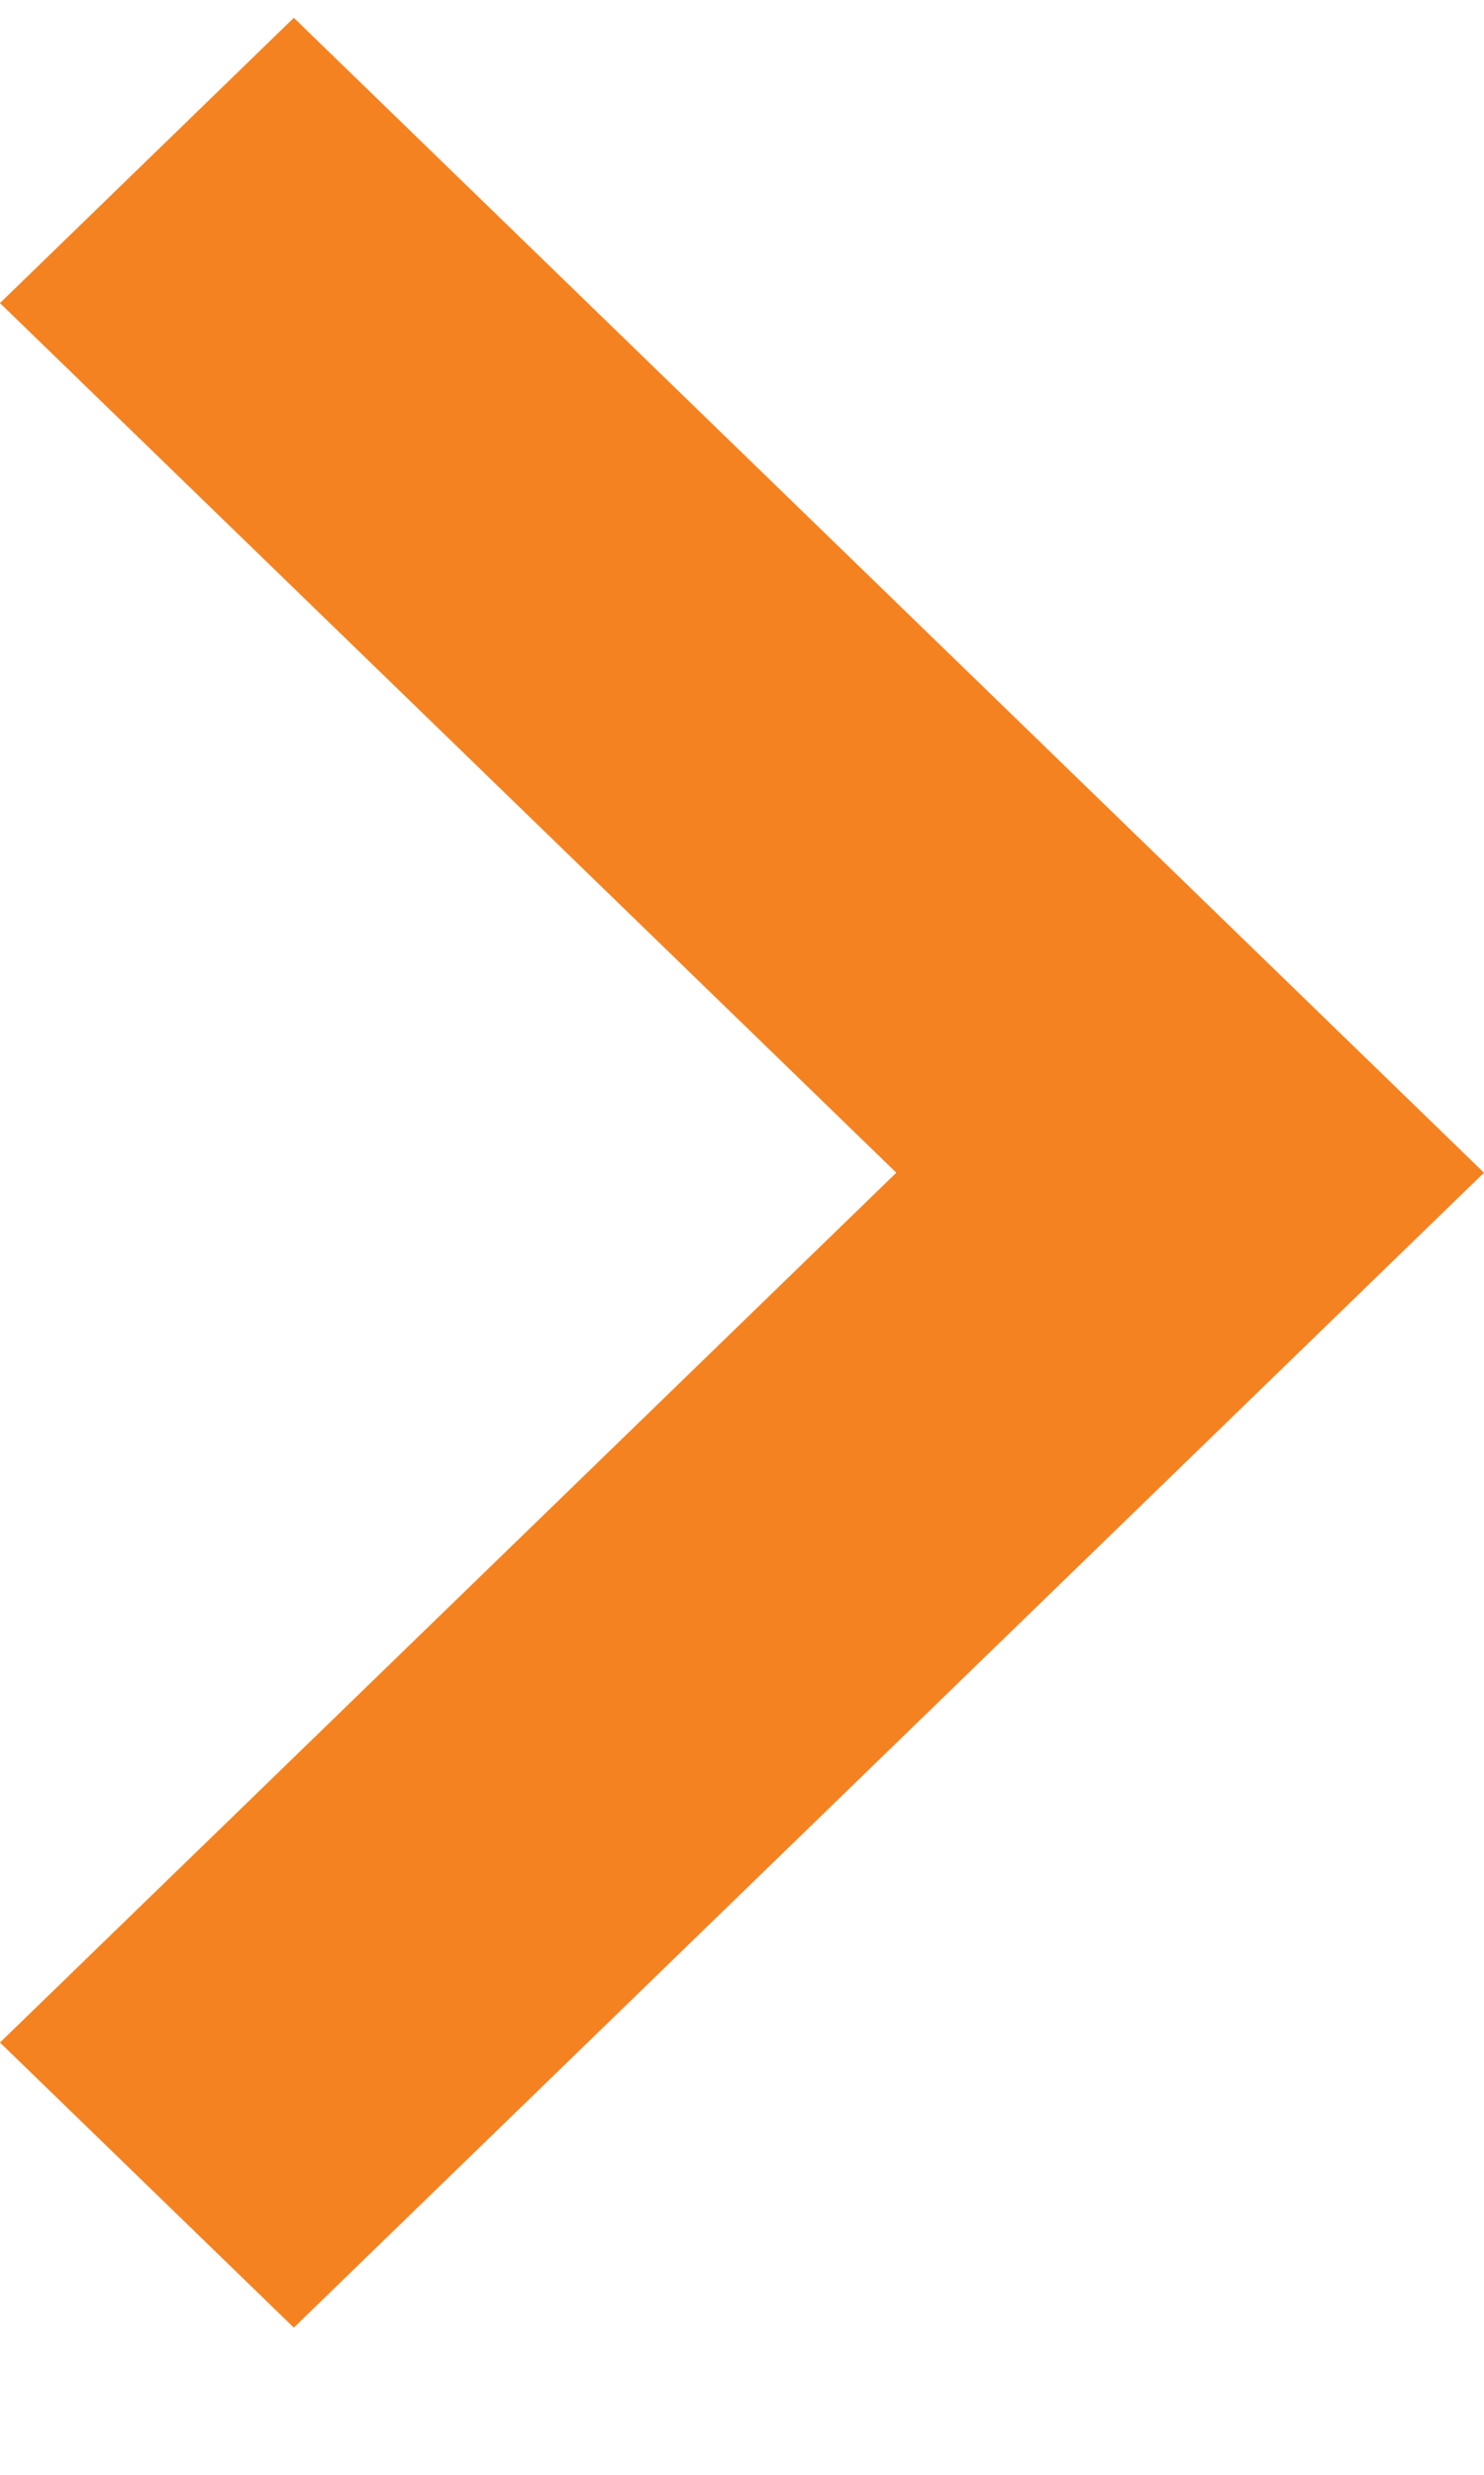 <svg width="9" height="15" viewBox="0 0 9 15" fill="none" xmlns="http://www.w3.org/2000/svg">
<g clip-path="url(#clip0_79_750)">
<path d="M1.782 14.108L9 7.108L1.782 0.108L0 1.837L5.436 7.108L0 12.38L1.782 14.108Z" fill="#f58220"/>
</g>
<defs>
<clipPath id="clip0_79_750">
<rect width="9" height="14" fill="white" transform="translate(0 0.108)"/>
</clipPath>
</defs>
</svg>
